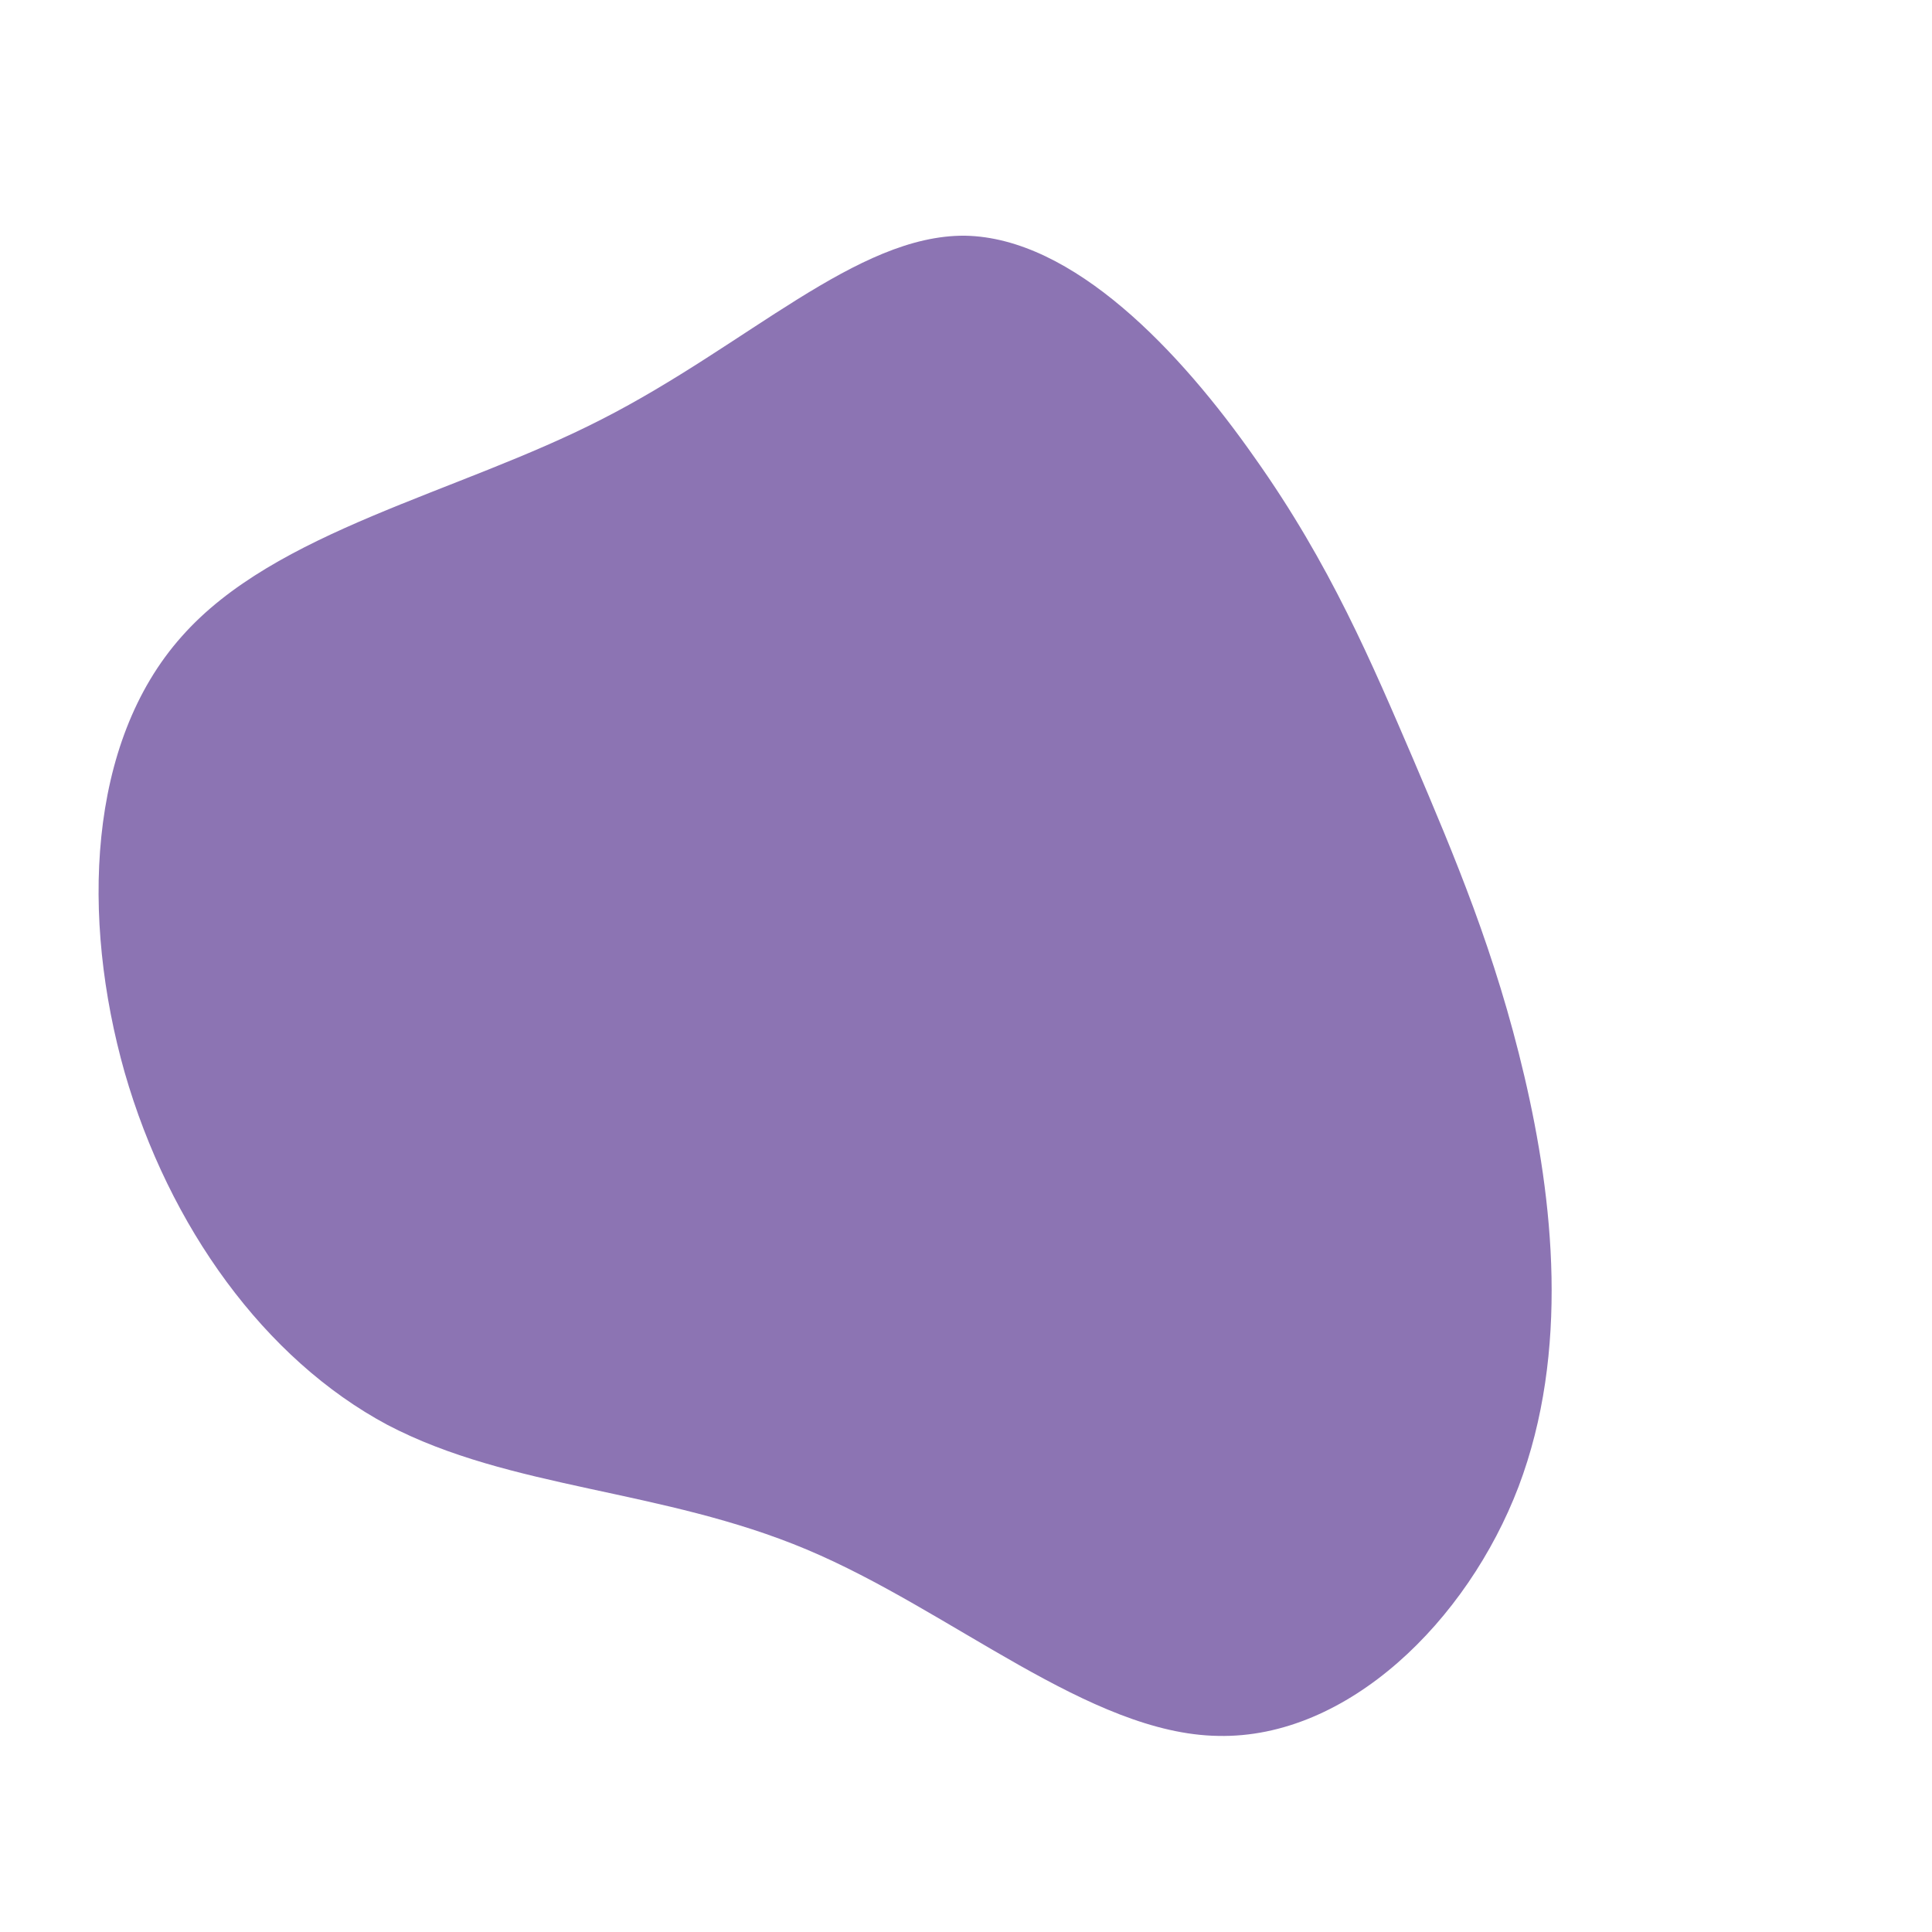 <?xml version="1.0" encoding="UTF-8" standalone="no"?>
<svg
   viewBox="0 0 200 200"
   version="1.1"
   id="svg2847"
   sodipodi:docname="2.svg"
   inkscape:version="1.2 (dc2aedaf03, 2022-05-15)"
   xmlns:inkscape="http://www.inkscape.org/namespaces/inkscape"
   xmlns:sodipodi="http://sodipodi.sourceforge.net/DTD/sodipodi-0.dtd"
   xmlns="http://www.w3.org/2000/svg"
   xmlns:svg="http://www.w3.org/2000/svg">
  <defs
     id="defs2851" />
  <sodipodi:namedview
     id="namedview2849"
     pagecolor="#ffffff"
     bordercolor="#666666"
     borderopacity="1.0"
     inkscape:showpageshadow="2"
     inkscape:pageopacity="0.0"
     inkscape:pagecheckerboard="0"
     inkscape:deskcolor="#d1d1d1"
     showgrid="false"
     inkscape:zoom="3.88"
     inkscape:cx="100.12887"
     inkscape:cy="100"
     inkscape:window-width="1920"
     inkscape:window-height="974"
     inkscape:window-x="-11"
     inkscape:window-y="-11"
     inkscape:window-maximized="1"
     inkscape:current-layer="svg2847" />
  <path
     fill="#FF0066"
     d="M29.9,-52.6C37.7,-41.6,42,-31.4,46.3,-21.4C50.6,-11.3,54.8,-1.4,57.8,11.4C60.8,24.2,62.5,39.9,57.2,53.9C51.9,67.8,39.5,80,26.1,79.7C12.8,79.5,-1.5,66.7,-16.5,60.4C-31.5,54.1,-47.1,54.2,-59.9,47.5C-72.6,40.7,-82.5,27,-87.1,11C-91.6,-4.9,-91,-23.1,-81.2,-34.1C-71.5,-45.1,-52.7,-48.9,-37.7,-56.6C-22.6,-64.3,-11.3,-75.7,-0.1,-75.6C11.1,-75.4,22.2,-63.6,29.9,-52.6Z"
     transform="translate(100 100)"
     id="path2845"
     style="fill:#8c74b3;fill-opacity:1" />
</svg>
